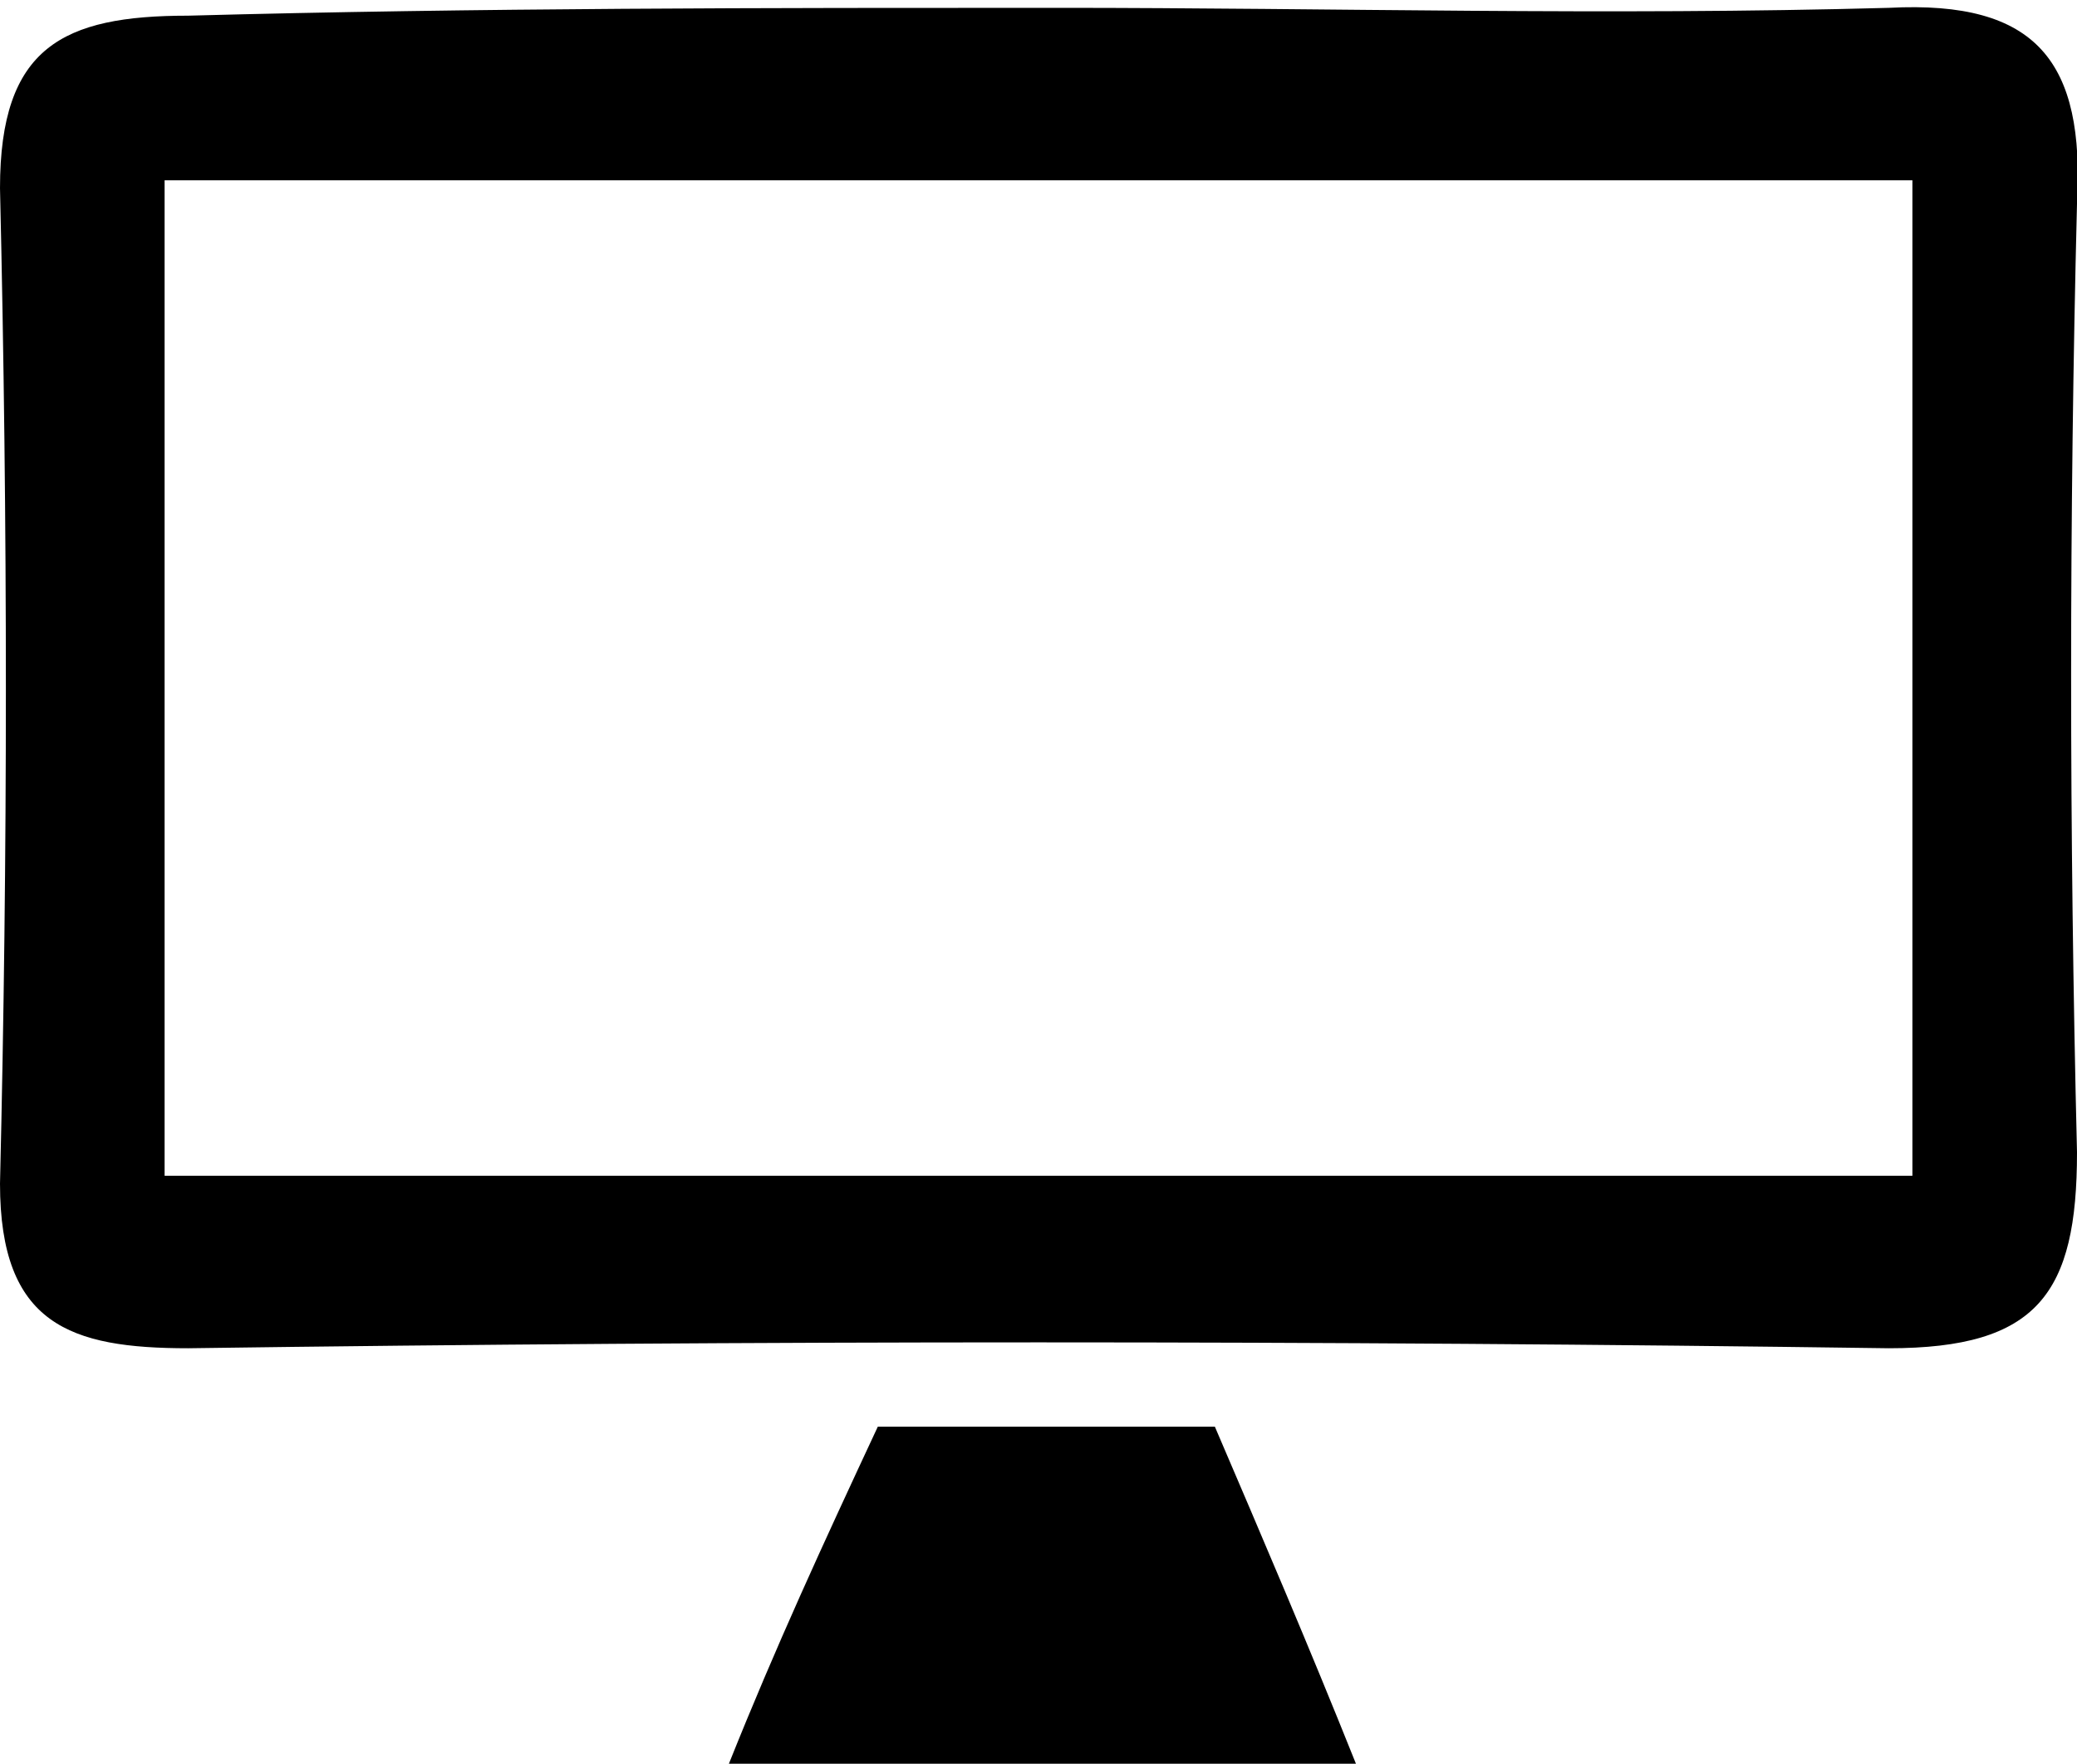 <?xml version="1.0" encoding="utf-8"?>
<!-- Generator: Adobe Illustrator 19.0.0, SVG Export Plug-In . SVG Version: 6.00 Build 0)  -->
<svg version="1.1" id="Camada_1" xmlns="http://www.w3.org/2000/svg" xmlns:xlink="http://www.w3.org/1999/xlink" x="0px" y="0px"
	 viewBox="-86 37.1 26.5 22.5" style="enable-background:new -86 37.1 26.5 22.5;" xml:space="preserve">
<g>
	<g>
		<path d="M-72.5,37.2c3.5,0,7,0.1,10.6,0c1.9-0.1,2.5,0.7,2.4,2.5c-0.1,4-0.1,8,0,12.1c0,1.8-0.5,2.5-2.4,2.5
			c-7.2-0.1-14.5-0.1-21.7,0c-1.5,0-2.4-0.3-2.4-2.1c0.1-4.2,0.1-8.4,0-12.7c0-1.8,0.8-2.2,2.4-2.2C-79.9,37.2-76.2,37.2-72.5,37.2z
			 M-61.6,52.1c0-4.4,0-8.6,0-12.7c-7.6,0-14.9,0-22.3,0c0,4.4,0,8.5,0,12.7C-76.5,52.1-69.2,52.1-61.6,52.1z"/>
		<path d="M-76.7,59.6c0.6-1.5,1.2-2.8,1.9-4.3c1.3,0,2.9,0,4.3,0c0.6,1.4,1.2,2.8,1.8,4.3C-71.4,59.6-74.1,59.6-76.7,59.6z"/>
	</g>
</g>
</svg>
